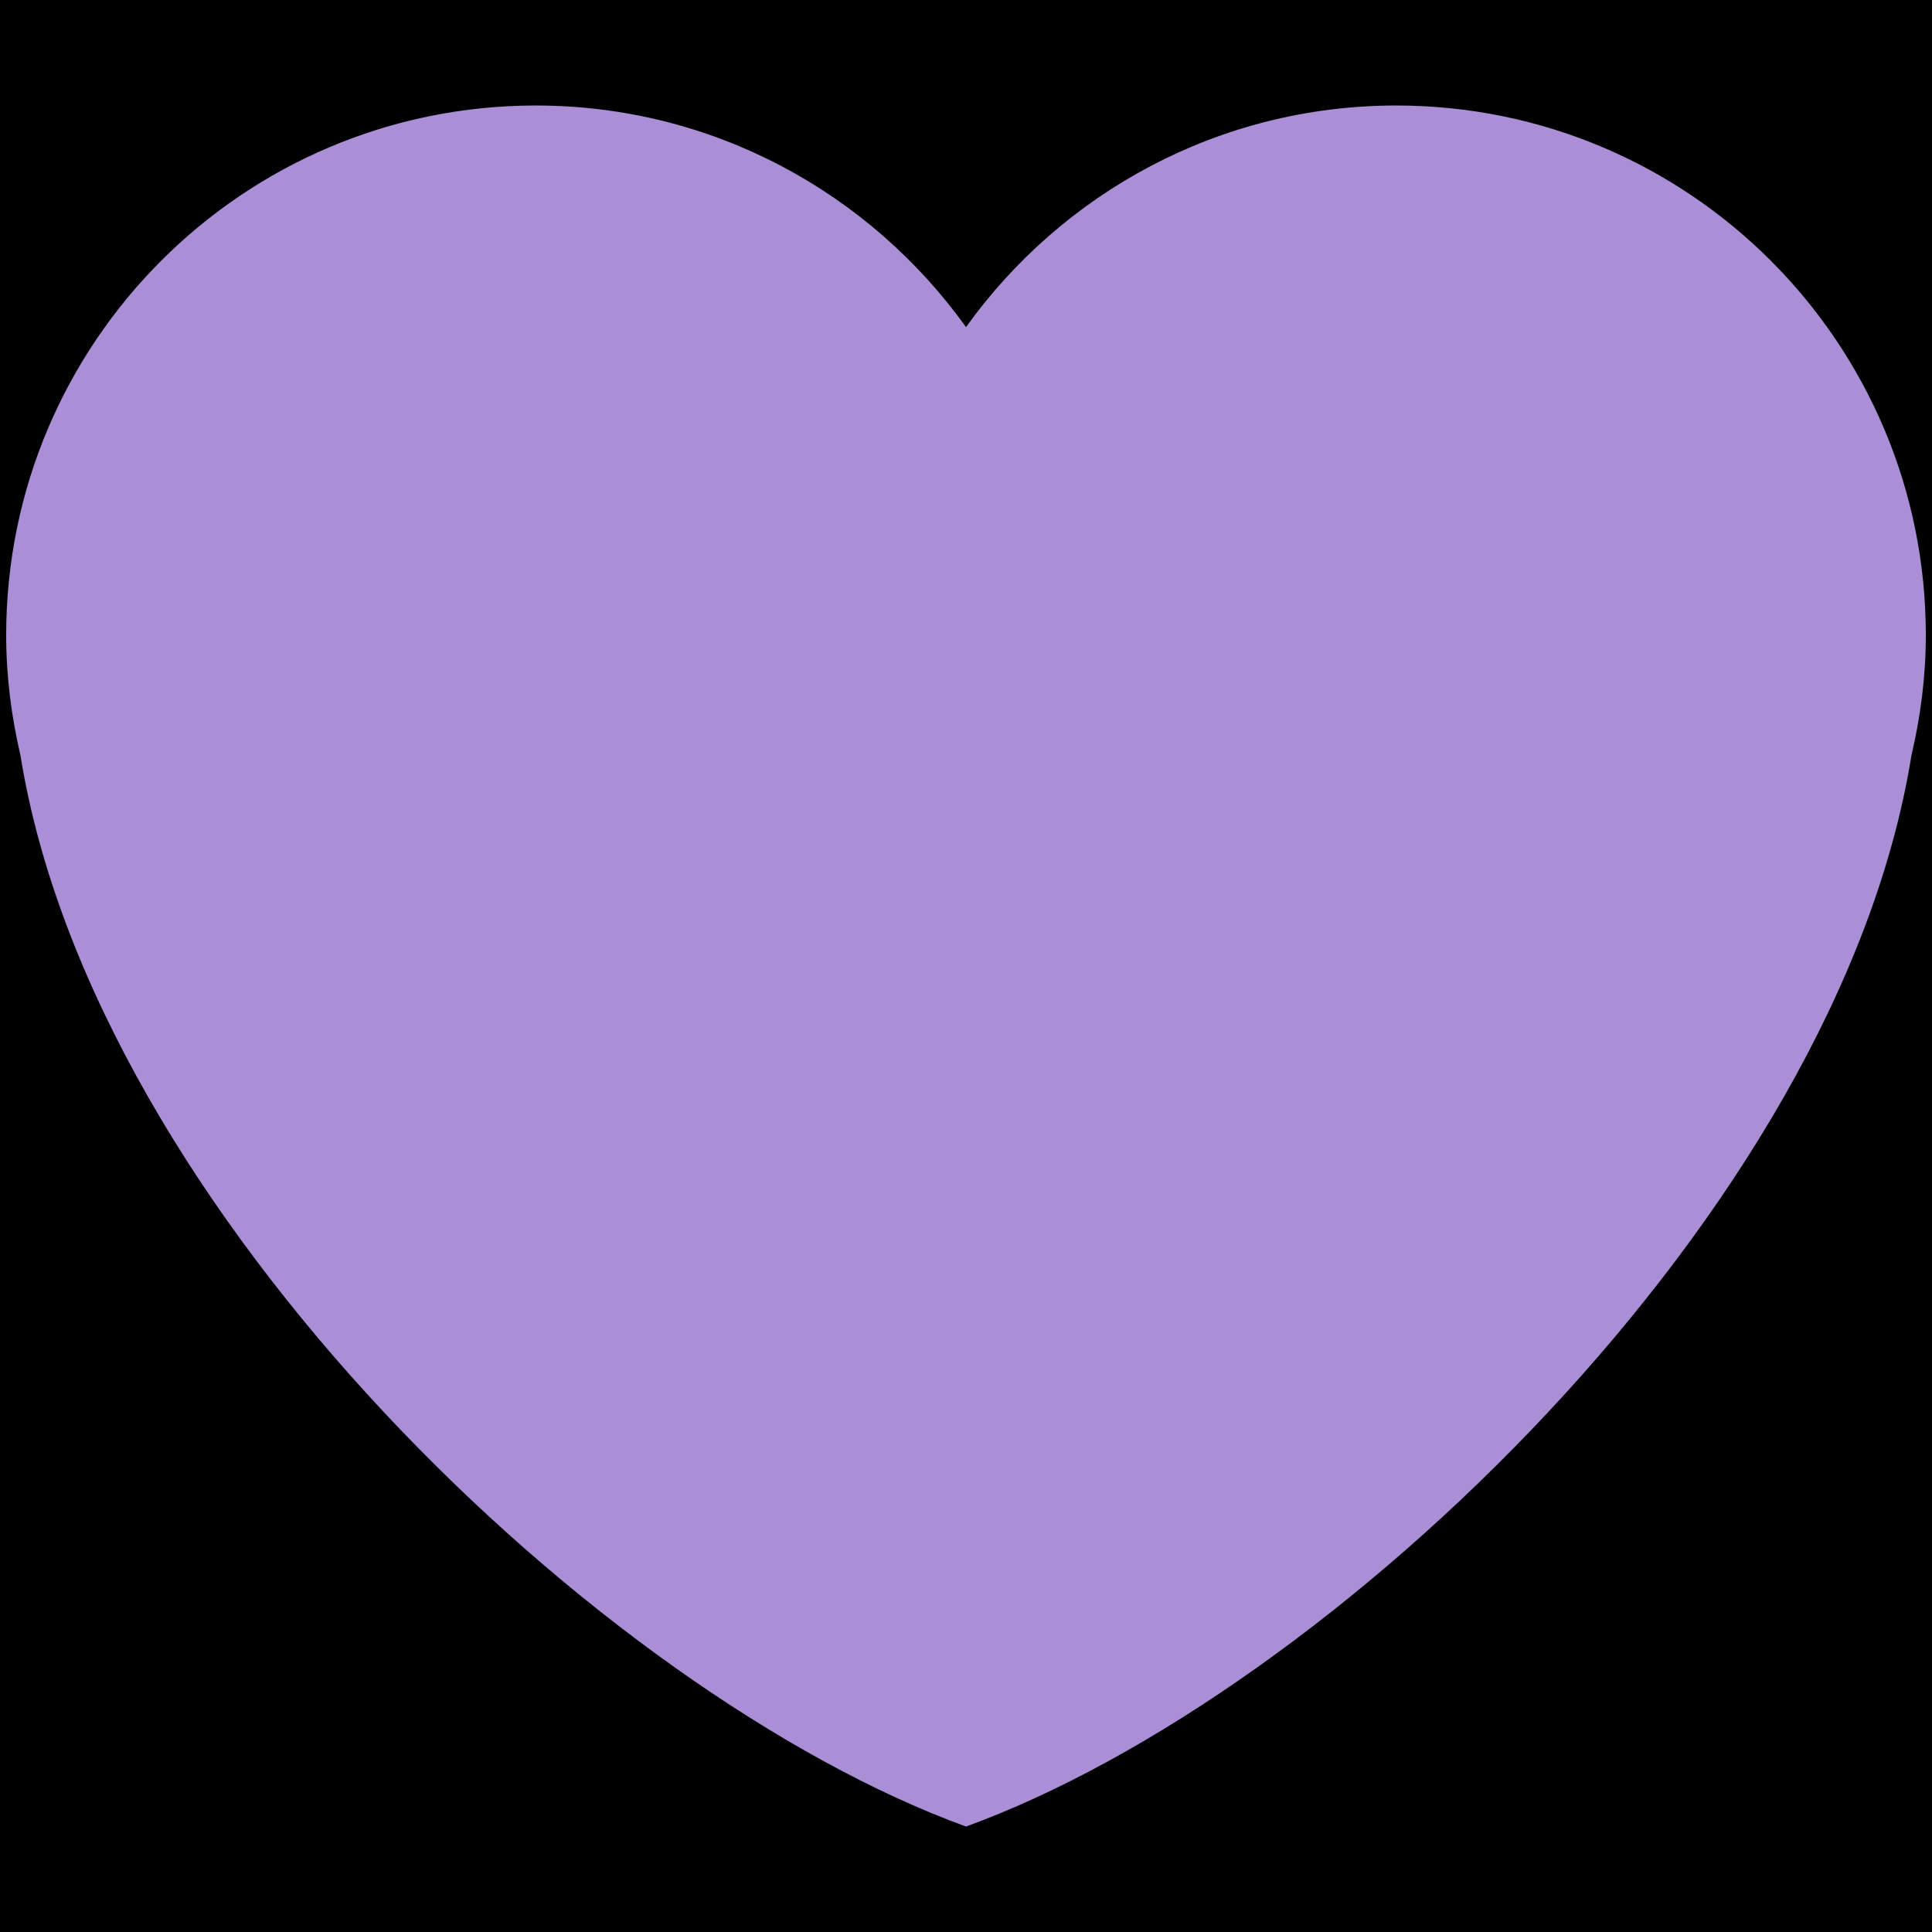 <?xml version="1.0" encoding="UTF-8" standalone="no"?><svg xmlns:dc="http://purl.org/dc/elements/1.1/" xmlns:cc="http://creativecommons.org/ns#" xmlns:rdf="http://www.w3.org/1999/02/22-rdf-syntax-ns#" xmlns:svg="http://www.w3.org/2000/svg" xmlns="http://www.w3.org/2000/svg" viewBox="0 0 45 45" style="enable-background:new 0 0 45 45;" xml:space="preserve" version="1.1" id="svg2"><rect width="100%" height="100%" fill="black"/><defs id="defs6"><clipPath id="clipPath16" clipPathUnits="userSpaceOnUse"><path id="path18" d="M 0,36 36,36 36,0 0,0 0,36 Z"/></clipPath></defs><g transform="matrix(1.25,0,0,-1.25,0,45)" id="g10"><g id="g12"><g clip-path="url(#clipPath16)" id="g14"><g transform="translate(35.885,24.166)" id="g20"><path id="path22" style="fill:#aa8ed6;fill-opacity:1;fill-rule:nonzero;stroke:none" d="m 0,0 c 0,5.45 -4.418,9.868 -9.867,9.868 -3.308,0 -6.227,-1.633 -8.018,-4.129 -1.79,2.496 -4.71,4.129 -8.017,4.129 -5.45,0 -9.868,-4.418 -9.868,-9.868 0,-0.772 0.098,-1.52 0.266,-2.241 1.371,-8.512 10.835,-17.494 17.619,-19.96 6.783,2.466 16.249,11.448 17.617,19.96 C -0.098,-1.52 0,-0.772 0,0"/></g></g></g></g></svg>
